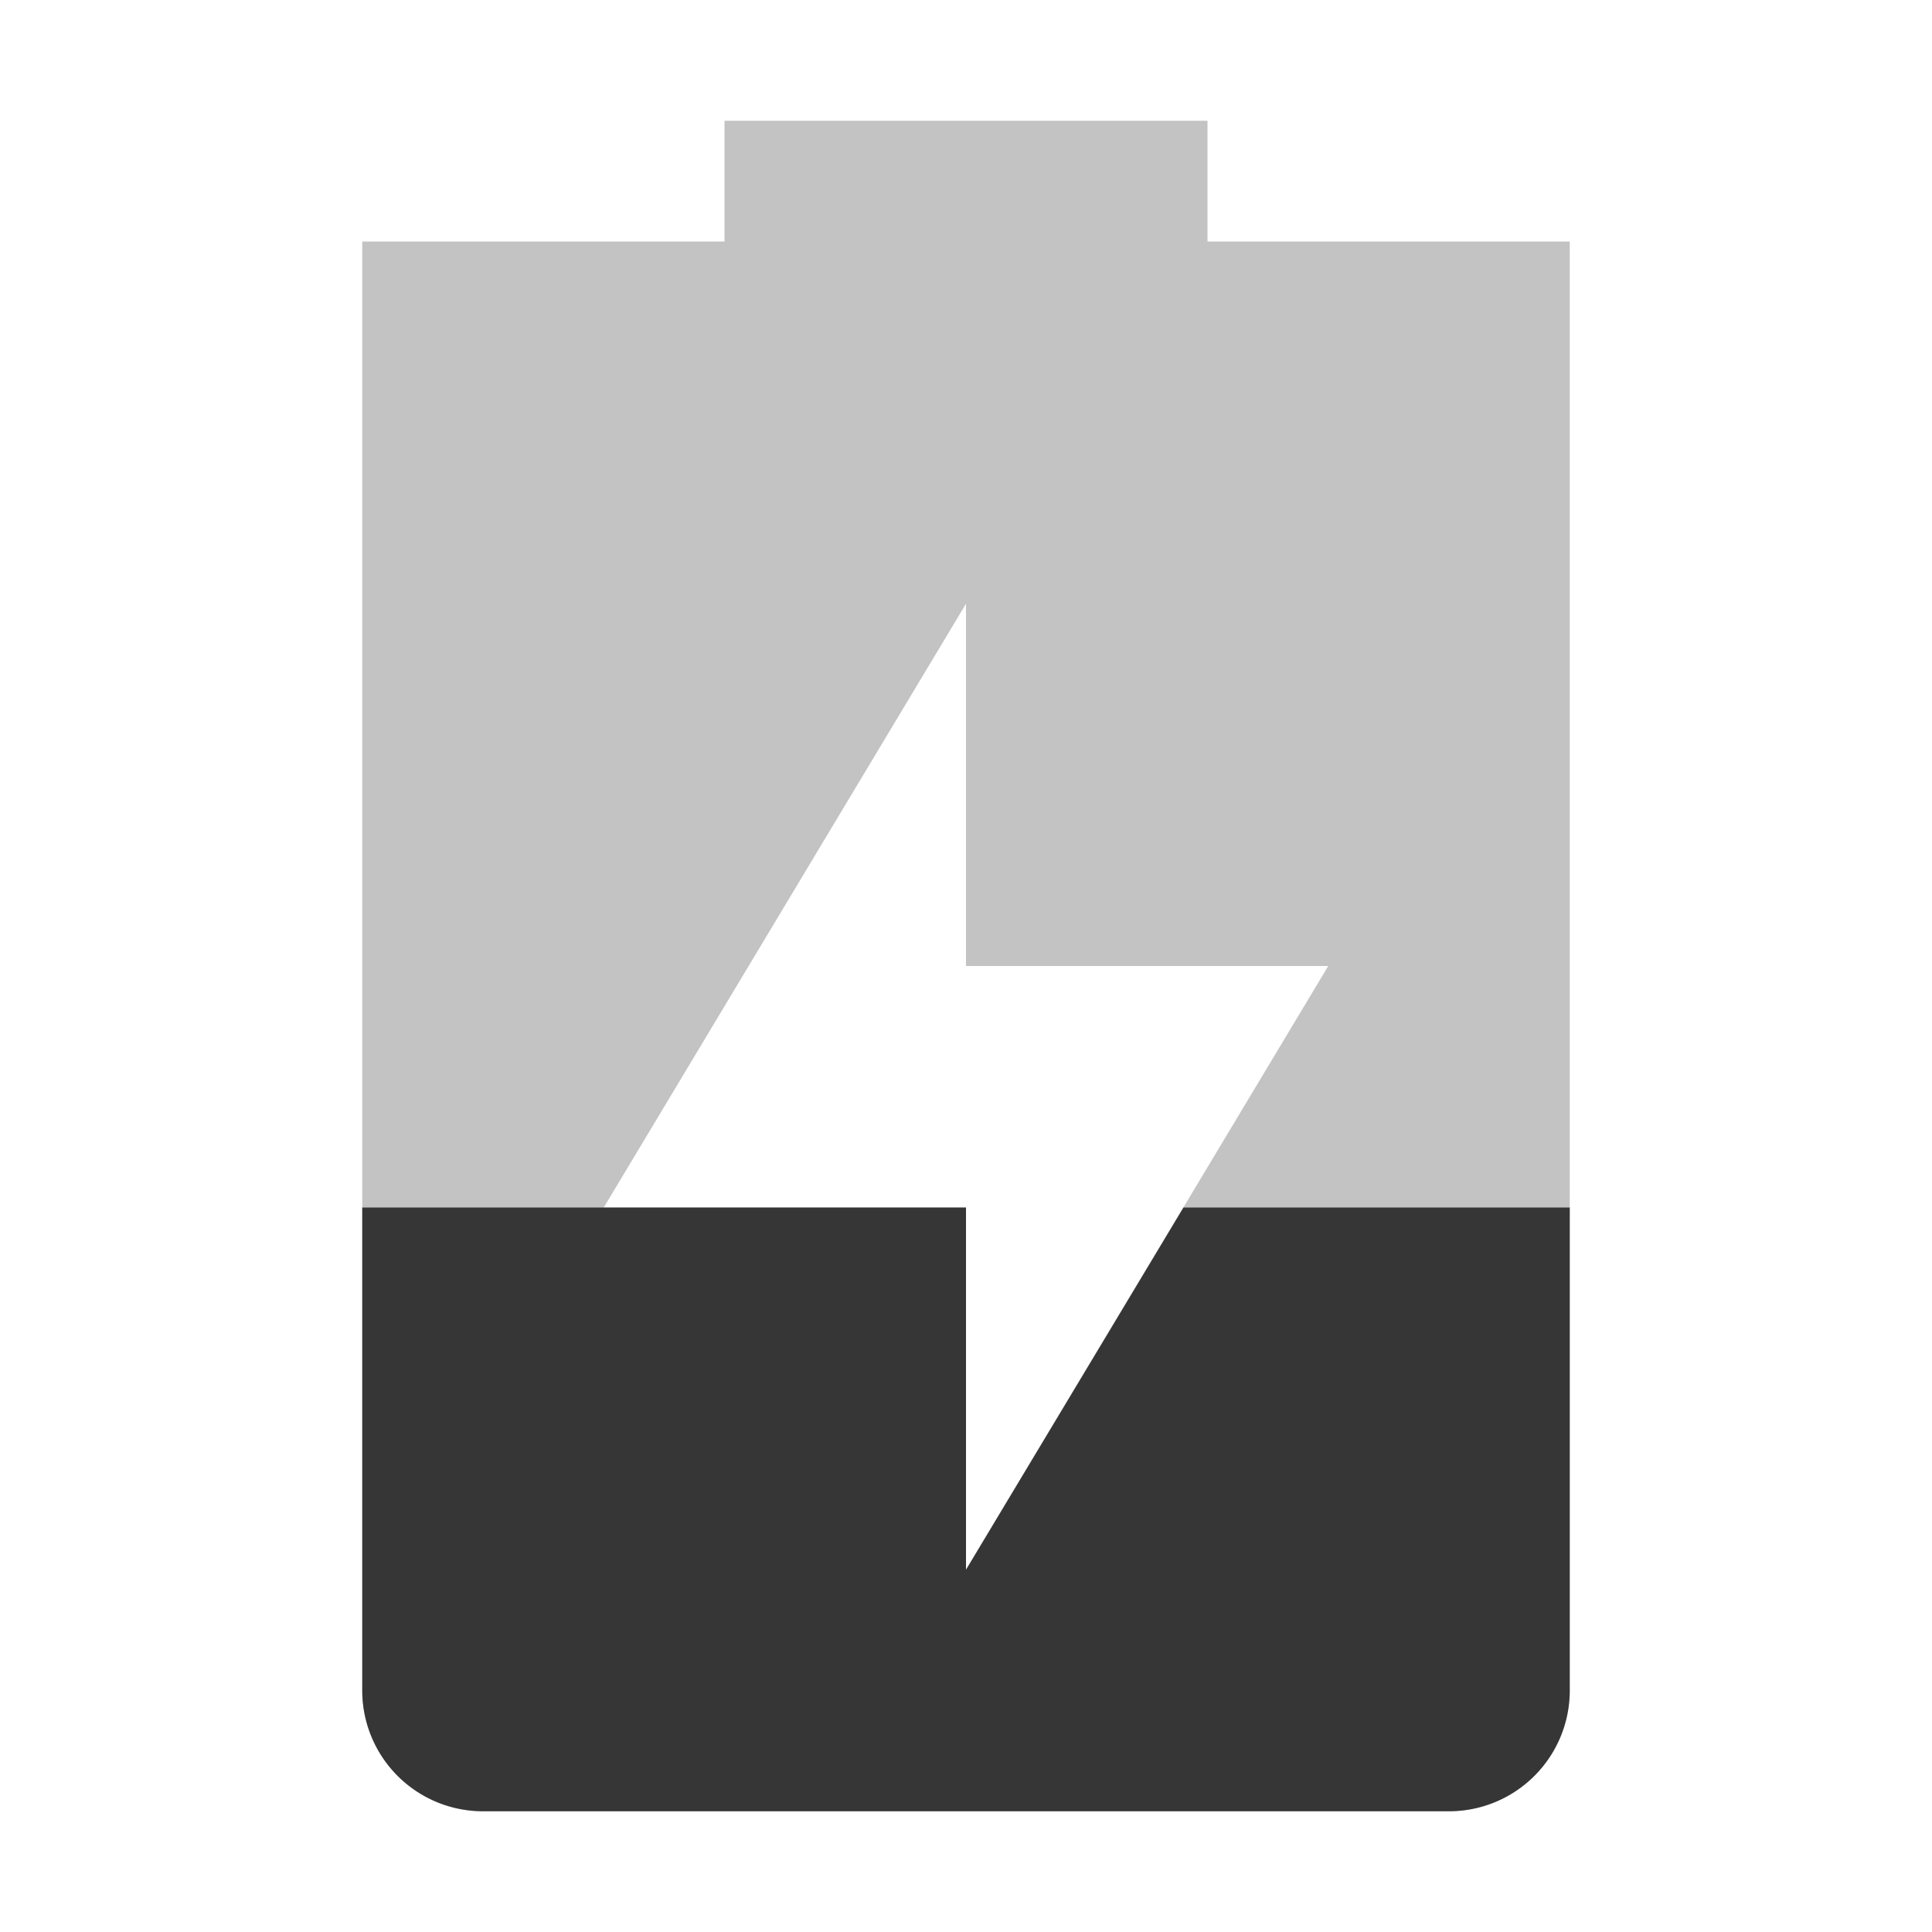 <svg xmlns="http://www.w3.org/2000/svg" width="16" height="16"><path d="M6 1v1H3v12a1 1 0 0 0 1 1h8a1 1 0 0 0 1-1V2h-3V1zm2 4v3h3l-3 5v-3H5z" opacity=".3" fill="#363636"/><path d="M3 10v4a1 1 0 0 0 1 1h8a1 1 0 0 0 1-1v-4H9.801L8 13v-3H5z" fill="#363636"/></svg>
